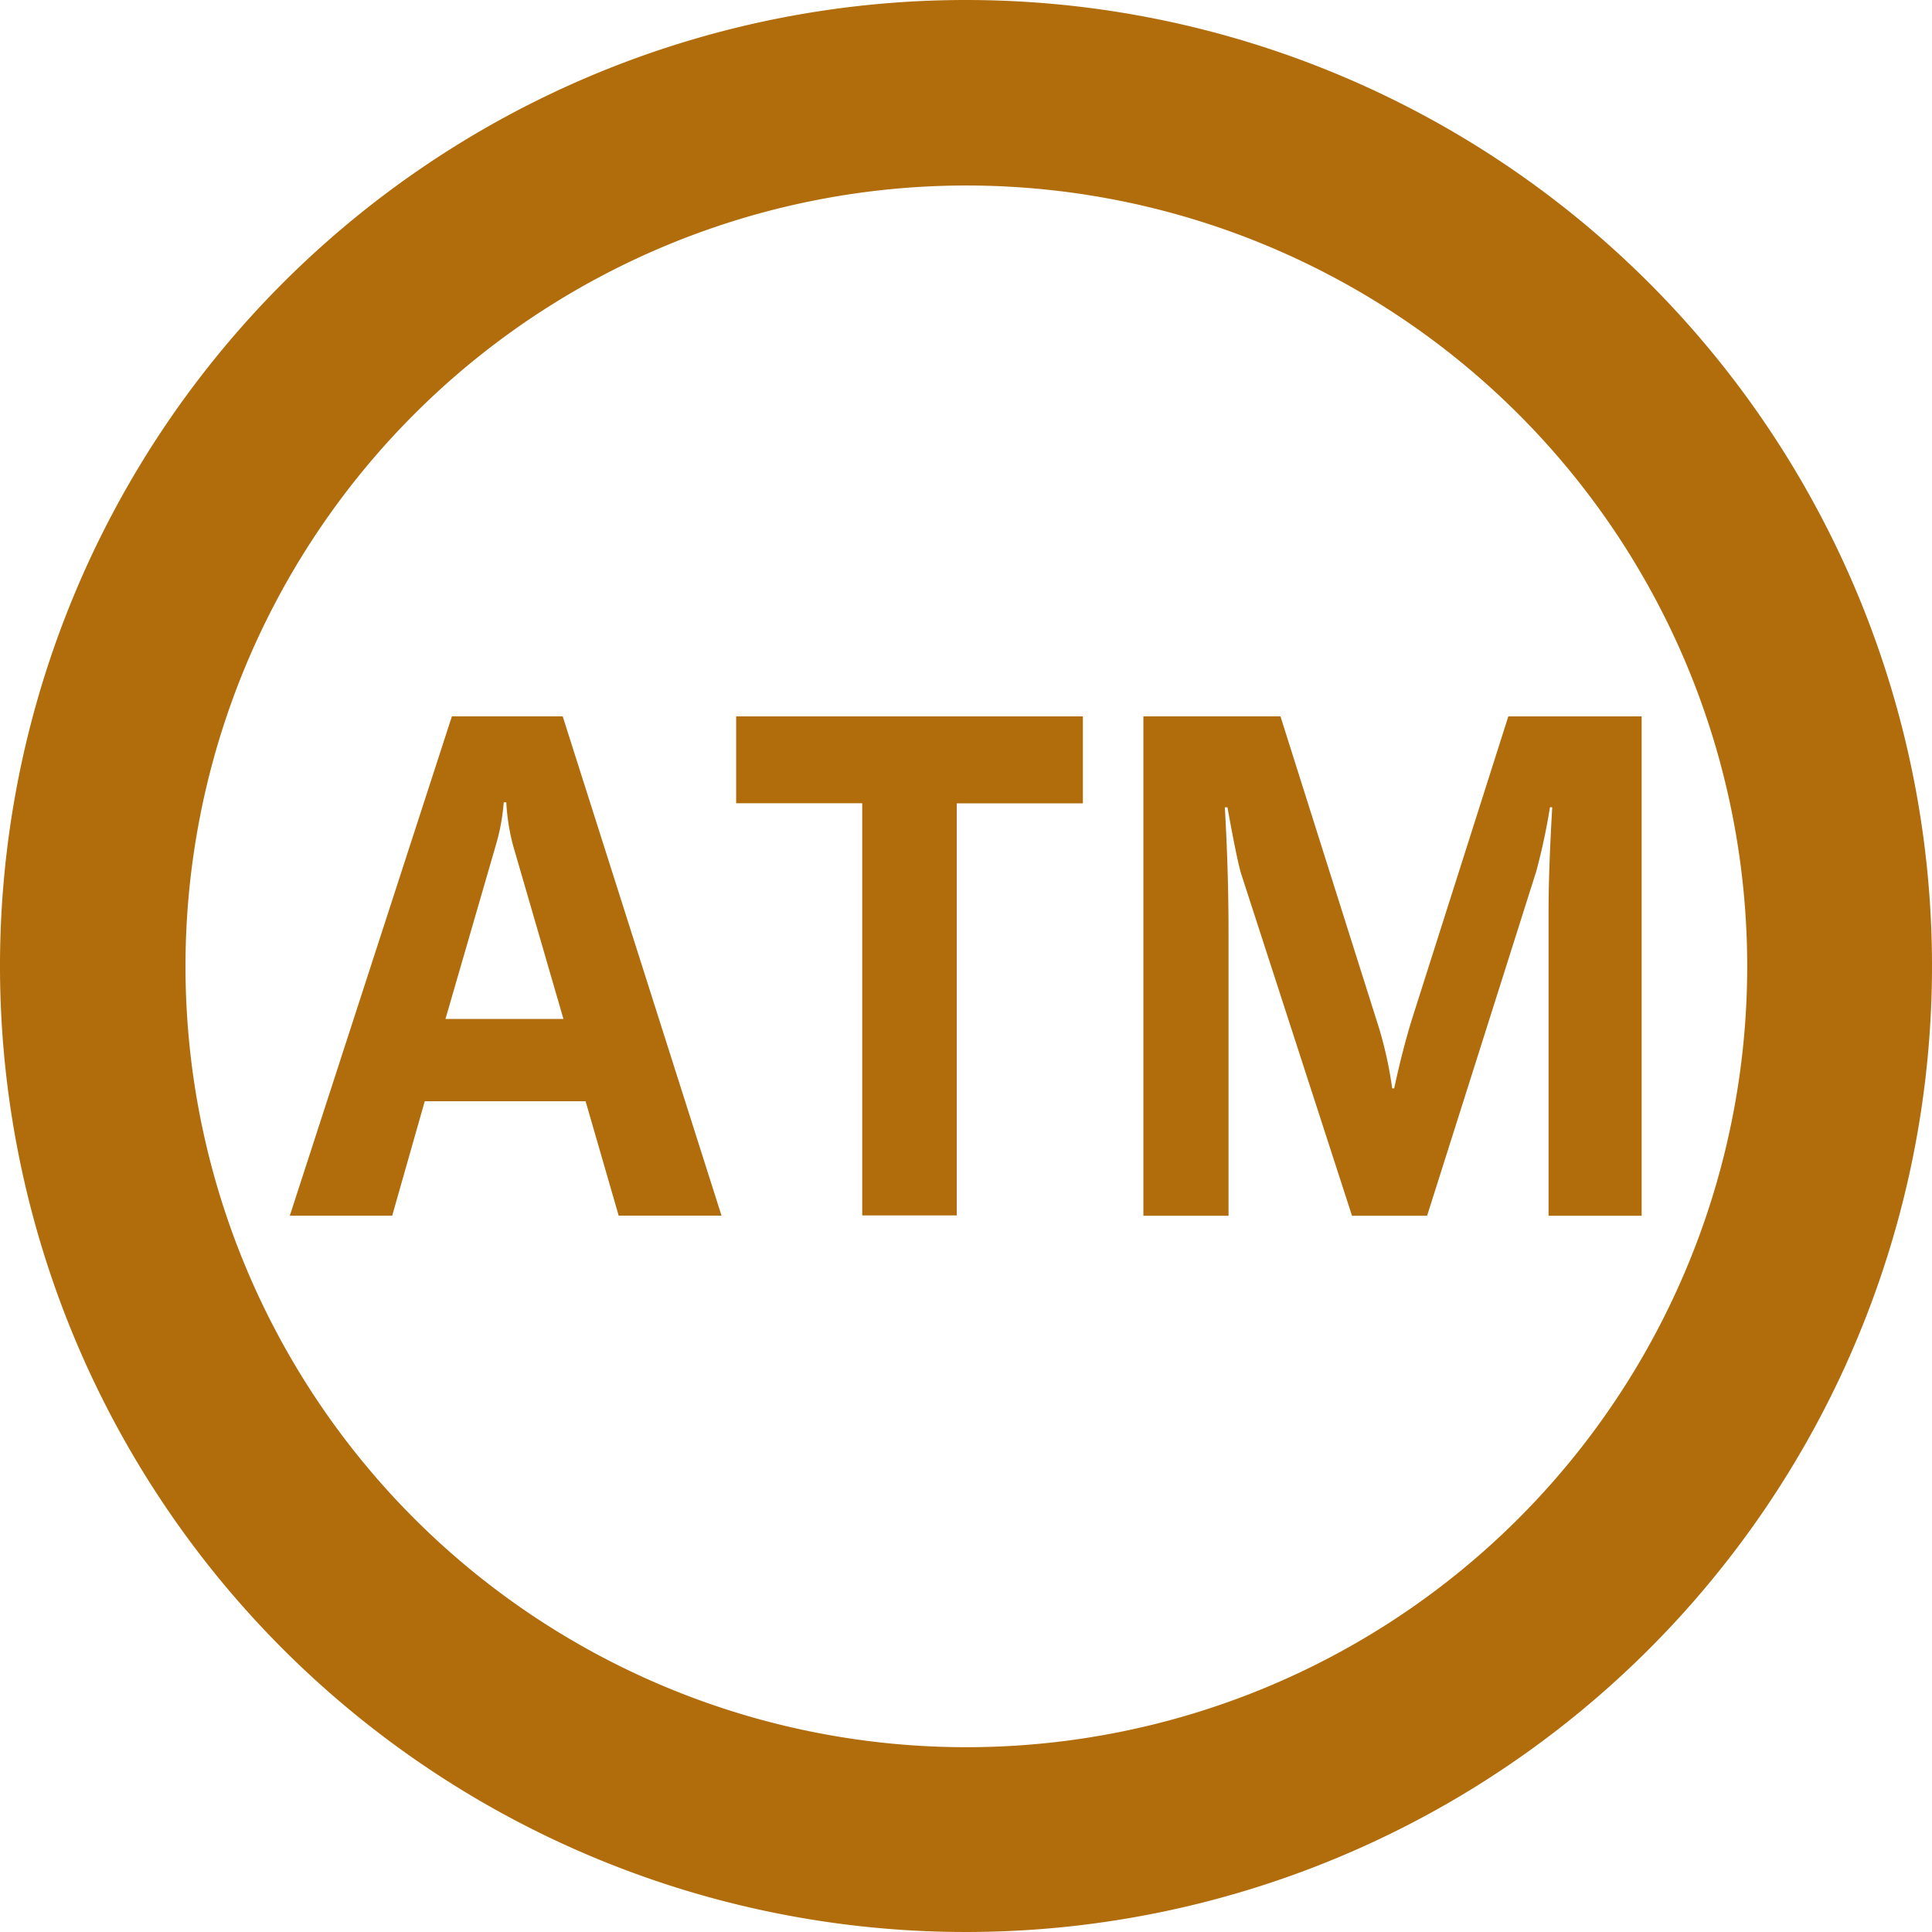<svg xmlns="http://www.w3.org/2000/svg" width="60" height="60" viewBox="0 0 60 60">
<defs>
    <style>
      .cls-1 {
        fill: #b16d0b;
        fill-rule: evenodd;
      }
    </style>
  </defs>
  <path id="形状_7" data-name="形状 7" class="cls-1" d="M14.034,22.246L9,37.755H12.18L13.191,34.2h4.995l1.028,3.554h3.194L17.475,22.246H14.034Zm-0.2,9.4,1.57-5.417a6.4,6.4,0,0,0,.24-1.312h0.079a6.574,6.574,0,0,0,.214,1.351l1.561,5.376H13.831Zm9.031-6.7h3.912v12.8h2.936V24.948H33.63v-2.7H22.862v2.7Zm23.978-2.7L43.866,31.6q-0.293.931-.569,2.2H43.236a12.311,12.311,0,0,0-.507-2.182l-2.963-9.371H35.509V37.756h2.644v-8.77q0-1.962-.115-3.914h0.081q0.31,1.711.435,2.092l3.434,10.592H44.32l3.389-10.693a19.071,19.071,0,0,0,.426-1.993h0.071q-0.115,1.973-.114,3.274v9.412h2.891V22.248H46.84ZM30,0A30,30,0,1,0,60,30,30,30,0,0,0,30,0Zm0.011,54.261a24.25,24.25,0,1,1,24.25-24.25A24.25,24.25,0,0,1,30.011,54.261Z"/>
</svg>
